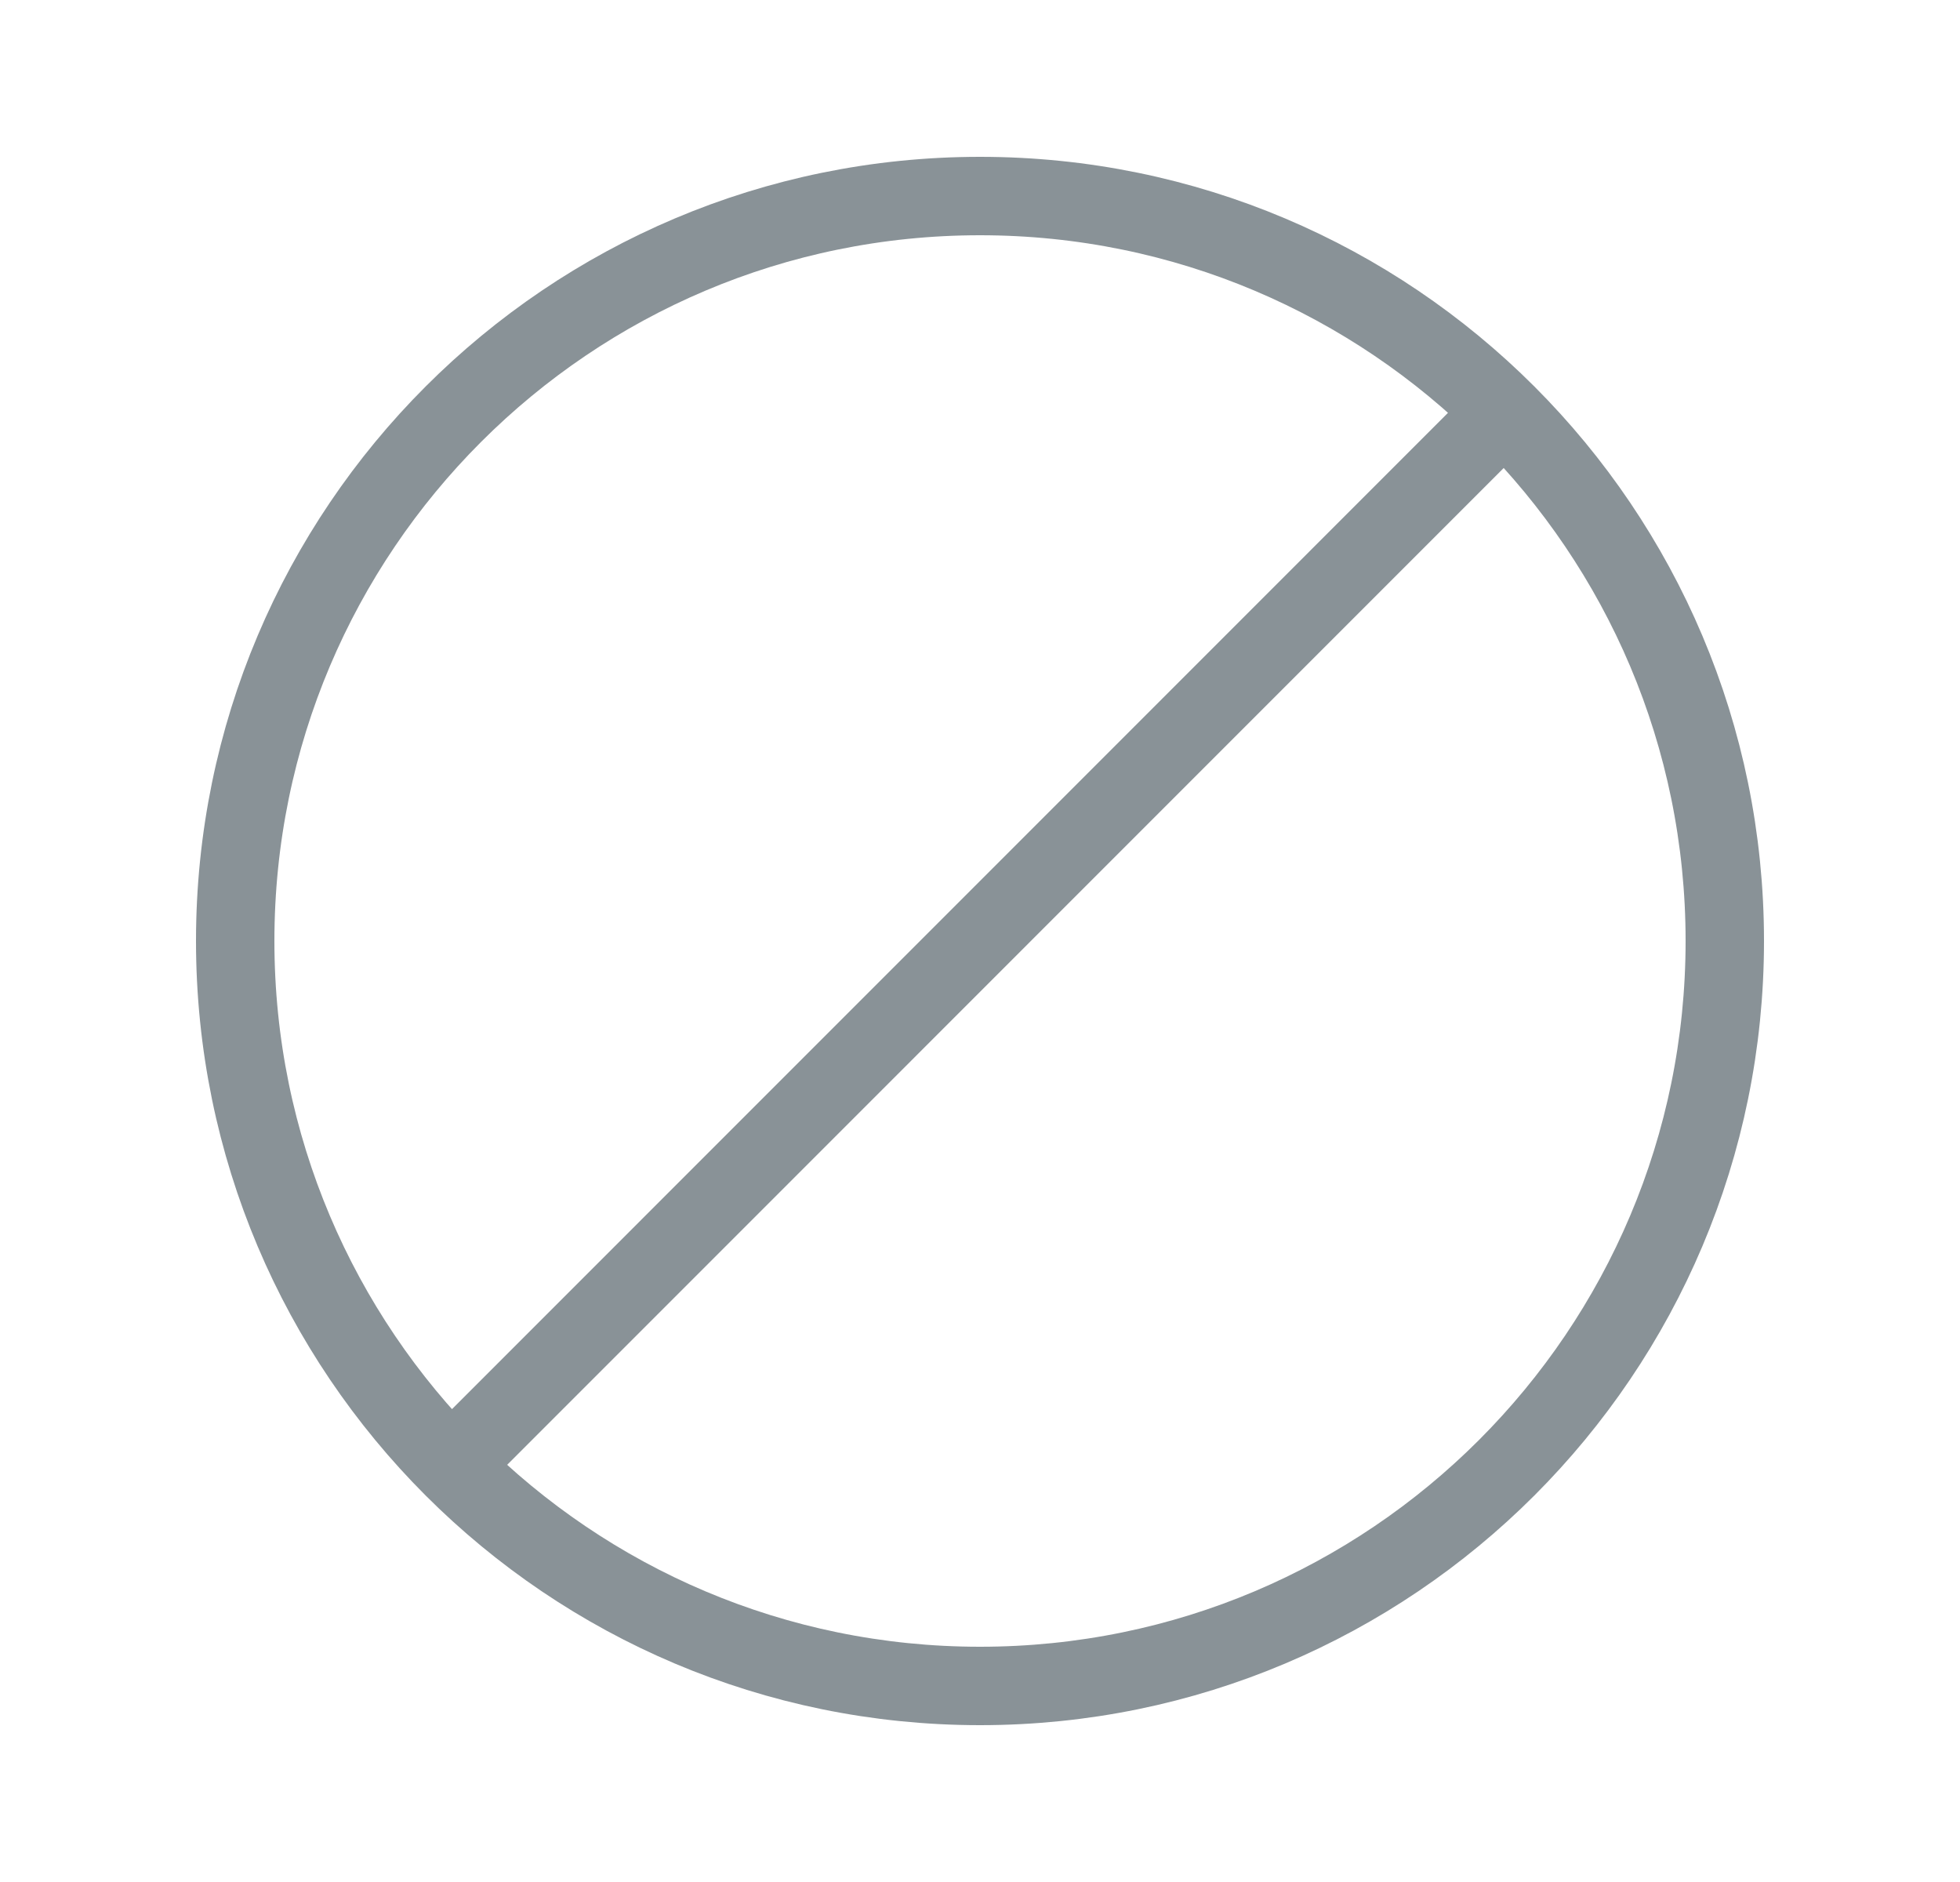 <?xml version="1.0" encoding="UTF-8"?>
<svg width="25px" height="24px" viewBox="0 0 25 24" version="1.1" xmlns="http://www.w3.org/2000/svg" xmlns:xlink="http://www.w3.org/1999/xlink">
    <title>0121F764-946C-4236-ACA7-A9472D71811E</title>
    <g id="Page-1" stroke="none" stroke-width="1" fill="none" fill-rule="evenodd" opacity="0.6">
        <g id="checkout_1" transform="translate(-575, -1376)" stroke="#3B4951">
            <g id="Group" transform="translate(575.5, 1376)">
                <path d="M12,21.5 C17.247,21.5 21.5,17.247 21.5,12 C21.5,6.753 17.247,2.5 12,2.5 C6.753,2.5 2.5,6.753 2.5,12 C2.5,17.247 6.753,21.5 12,21.5 Z M18.494,5.447 L5.52,18.422" id="Combined-Shape"></path>
            </g>
        </g>
    </g>
</svg>